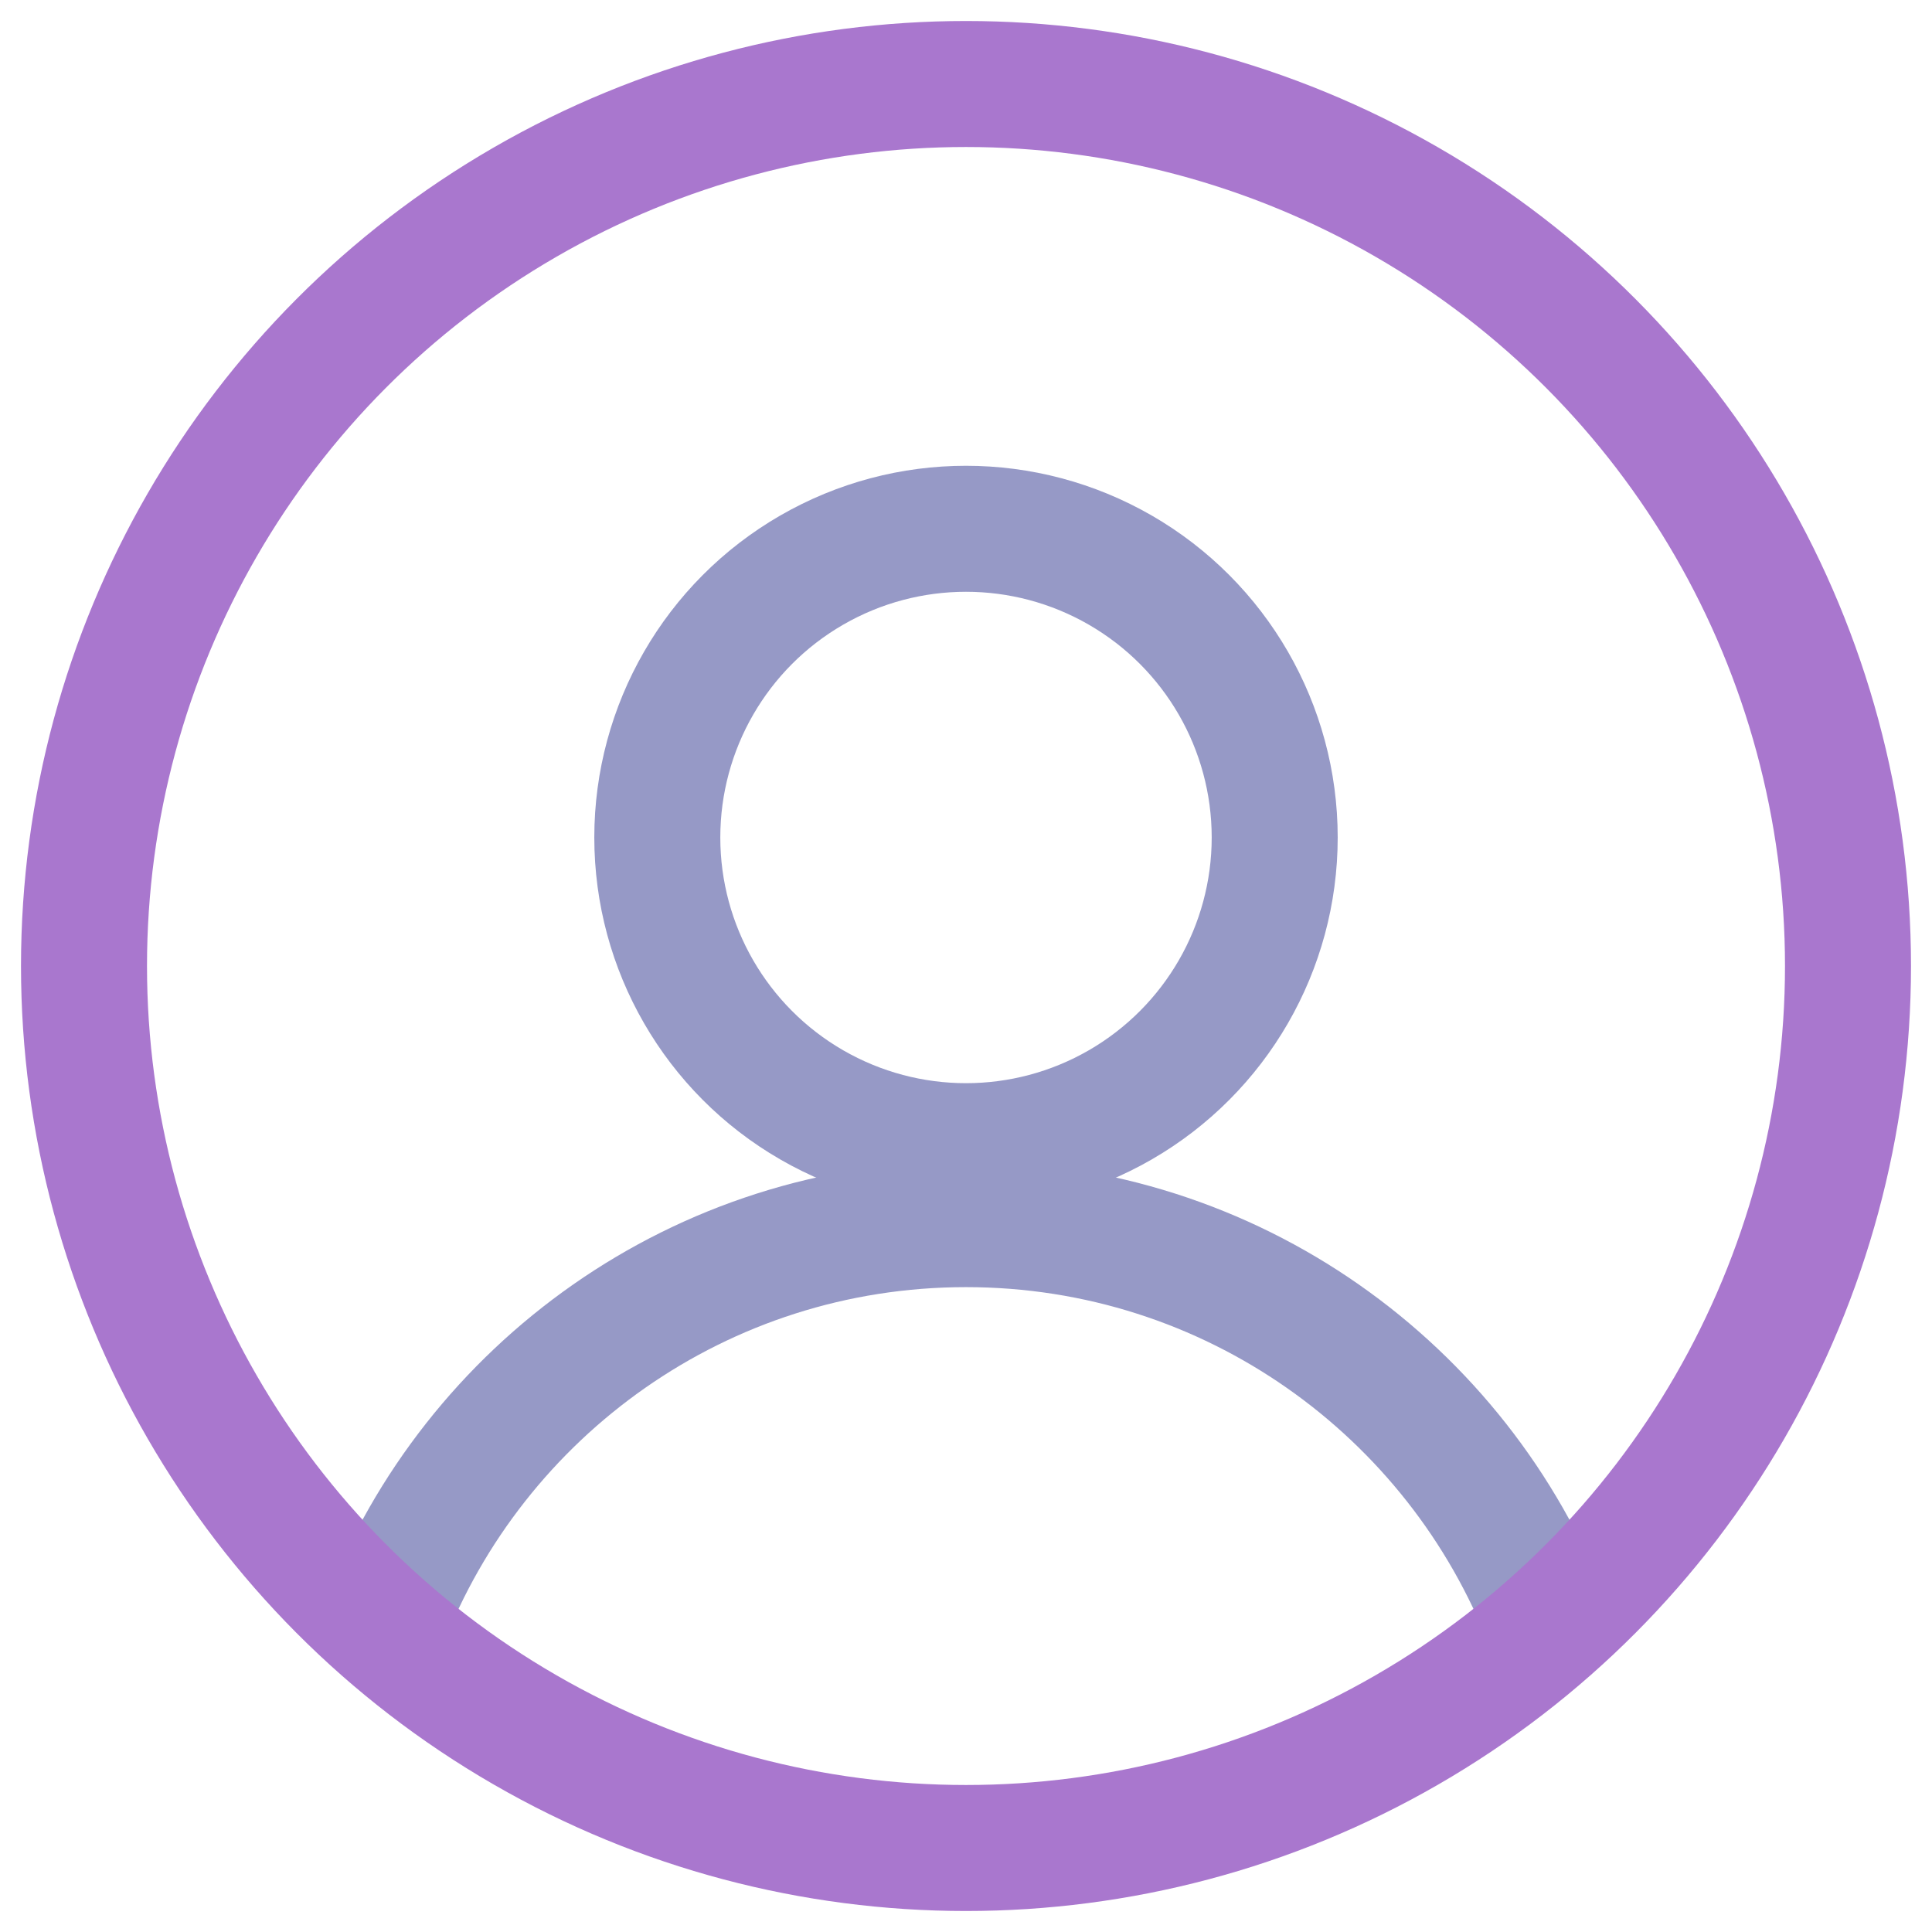 <svg width="23" height="23" viewBox="0 0 23 23" fill="none" xmlns="http://www.w3.org/2000/svg">
<circle cx="11.5" cy="9.97" r="3.675" stroke="#9699C6" stroke-width="1.5" stroke-linecap="round" stroke-linejoin="round"/>
<path d="M18.431 19.327C17.358 16.546 14.659 14.573 11.5 14.573C8.34 14.573 5.642 16.546 4.569 19.327" stroke="#9699C6" stroke-width="1.5" stroke-linecap="round" stroke-linejoin="round"/>
<circle cx="11.5" cy="11.5" r="10.5" stroke="#A977CE" stroke-width="1.5" stroke-linecap="round" stroke-linejoin="round"/>
</svg>
